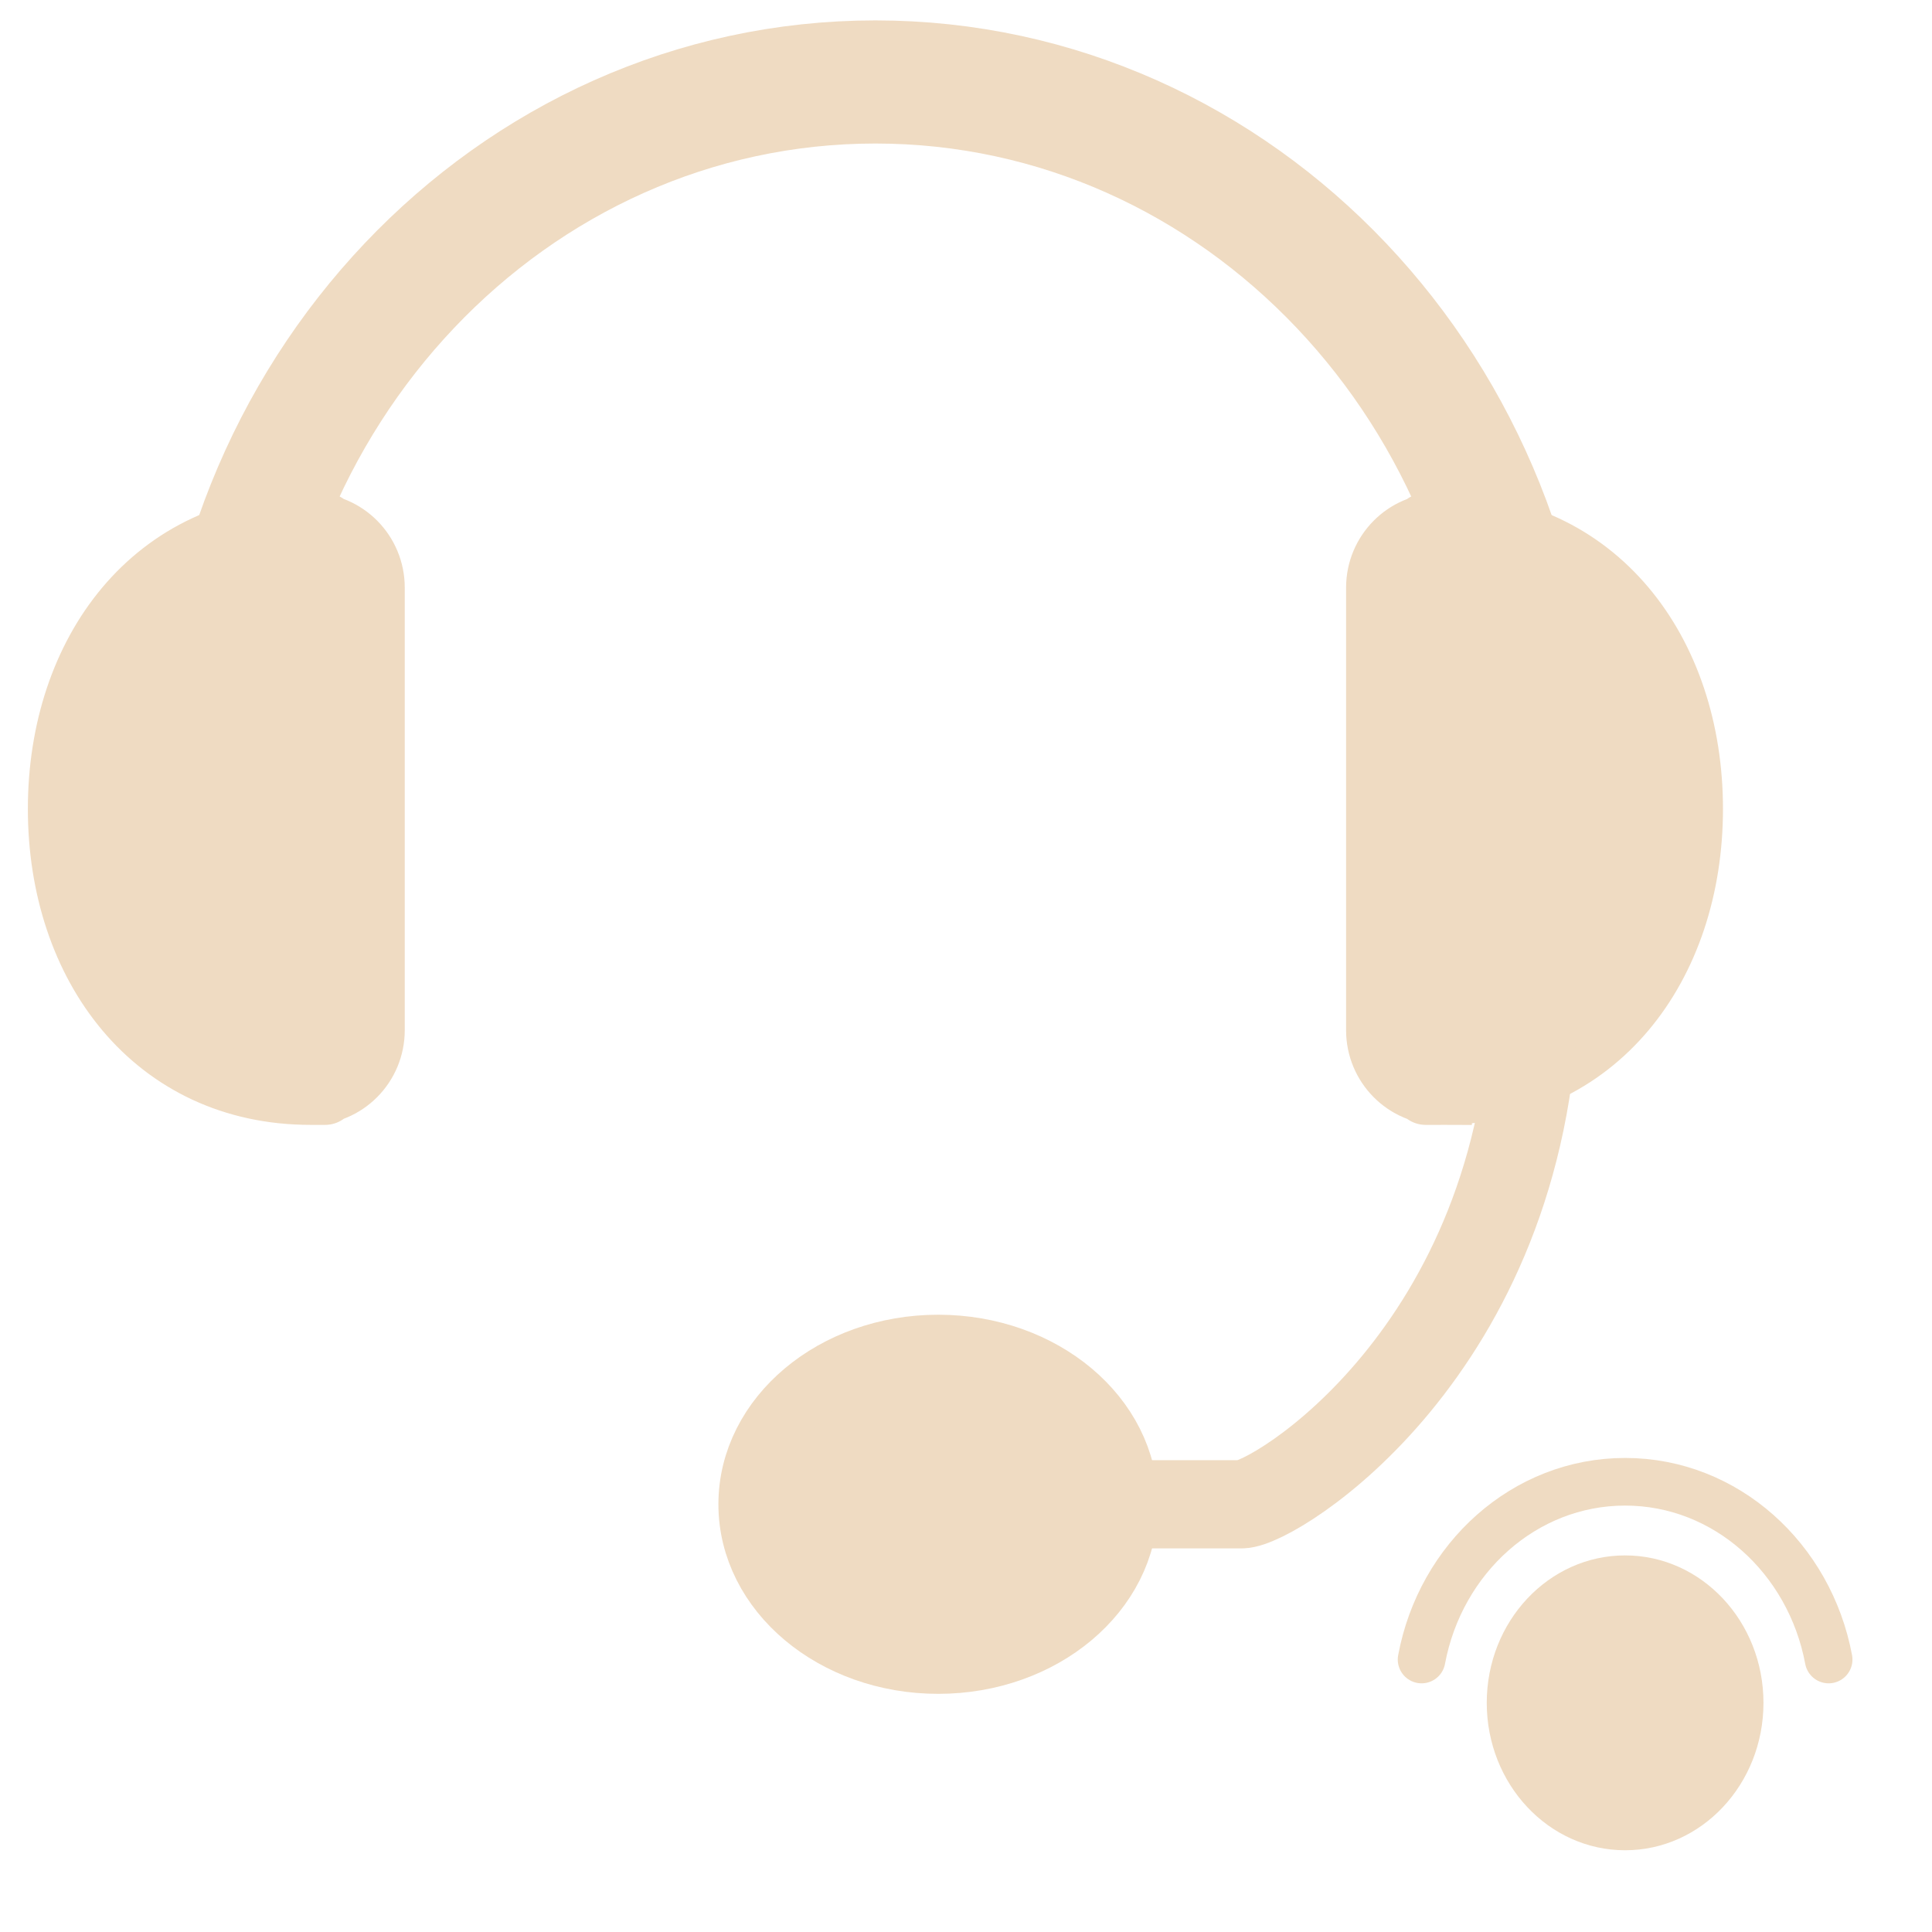 <?xml version="1.0" encoding="UTF-8" standalone="no"?>
<!-- Generator: Adobe Illustrator 15.0.0, SVG Export Plug-In . SVG Version: 6.00 Build 0)  -->

<svg
   xmlns:dc="http://purl.org/dc/elements/1.1/"
   xmlns:cc="http://creativecommons.org/ns#"
   xmlns:rdf="http://www.w3.org/1999/02/22-rdf-syntax-ns#"
   xmlns:svg="http://www.w3.org/2000/svg"
   xmlns="http://www.w3.org/2000/svg"
   xmlns:sodipodi="http://sodipodi.sourceforge.net/DTD/sodipodi-0.dtd"
   xmlns:inkscape="http://www.inkscape.org/namespaces/inkscape"
   version="1.1"
   id="Layer_1"
   x="0px"
   y="0px"
   width="416px"
   height="416px"
   viewBox="0 0 26 26"
   enable-background="new 0 0 26 26"
   xml:space="preserve"
   sodipodi:docname="icons8_headset_key.svg"
   inkscape:version="0.92.2 (5c3e80d, 2017-08-06)"><defs
     id="defs828" /><sodipodi:namedview
     pagecolor="#ffffff"
     bordercolor="#666666"
     borderopacity="1"
     objecttolerance="10"
     gridtolerance="10"
     guidetolerance="10"
     inkscape:pageopacity="0"
     inkscape:pageshadow="2"
     inkscape:window-width="737"
     inkscape:window-height="480"
     id="namedview826"
     showgrid="false"
     inkscape:zoom="0.26862981"
     inkscape:cx="174.48398"
     inkscape:cy="117.92219"
     inkscape:window-x="0"
     inkscape:window-y="0"
     inkscape:window-maximized="1"
     inkscape:current-layer="Layer_1" /><path
     stroke-miterlimit="10"
     d="m 2.911,10.461 c 0,-5.168 3.972,-9.358 8.87,-9.358 4.898,0 8.87,4.19 8.87,9.358"
     id="path815"
     style="fill:none;stroke:#efdbc2;stroke-width:1.657;stroke-miterlimit:10;stroke-opacity:1"
     inkscape:connector-curvature="0" /><path
     d="m 4.178,7.058 c 0,0 0.447,0 0,0 -2.099,0 -3.379,1.714 -3.379,3.828 0,2.114 1.28,3.828 3.379,3.828 0.447,0 0,0 0,0 0.467,0 0.845,-0.38 0.845,-0.851 V 7.908 c 0,-0.47 -0.378,-0.851 -0.845,-0.851 z"
     id="path817"
     style="fill:#efdbc2;stroke:#efdbc2;stroke-width:0.848;stroke-opacity:1"
     inkscape:connector-curvature="0" /><path
     d="m 19.384,14.714 c 0,0 -0.447,0 0,0 2.099,0 3.379,-1.714 3.379,-3.828 0,-2.114 -1.28,-3.828 -3.379,-3.828 -0.447,0 0,0 0,0 -0.467,0 -0.845,0.381 -0.845,0.851 v 5.955 c 0,0.47 0.378,0.851 0.845,0.851 z"
     id="path819"
     style="fill:#efdbc2;stroke:#efdbc2;stroke-width:0.848;stroke-opacity:1"
     inkscape:connector-curvature="0" /><ellipse
     cx="12.626"
     cy="20.244"
     rx="2.534"
     ry="2.127"
     id="ellipse821"
     style="fill:#efdbc2;stroke:#efdbc2;stroke-width:0.848;stroke-opacity:1" /><path
     stroke-miterlimit="10"
     d="m 13.048,20.244 c 0.34,0 3.327,0 3.661,0 0.435,0 3.801,-2.055 3.942,-6.806"
     id="path823"
     style="fill:none;stroke:#efdbc2;stroke-width:1.187;stroke-miterlimit:10;stroke-opacity:1"
     inkscape:connector-curvature="0" /><ellipse
     cx="21.87"
     cy="22.916"
     id="circle828"
     style="fill:#efdbc2;stroke-width:0.32"
     rx="1.862"
     ry="1.984" /><path
     style="fill:none;stroke:#efdbc2;stroke-width:0.641;stroke-linecap:round;stroke-linejoin:round;stroke-miterlimit:10;stroke-opacity:1"
     d="m 24.609,22.333 c -0.255,-1.364 -1.384,-2.392 -2.739,-2.392 -1.355,0 -2.484,1.028 -2.739,2.392"
     id="path832"
     inkscape:connector-curvature="0" /></svg>